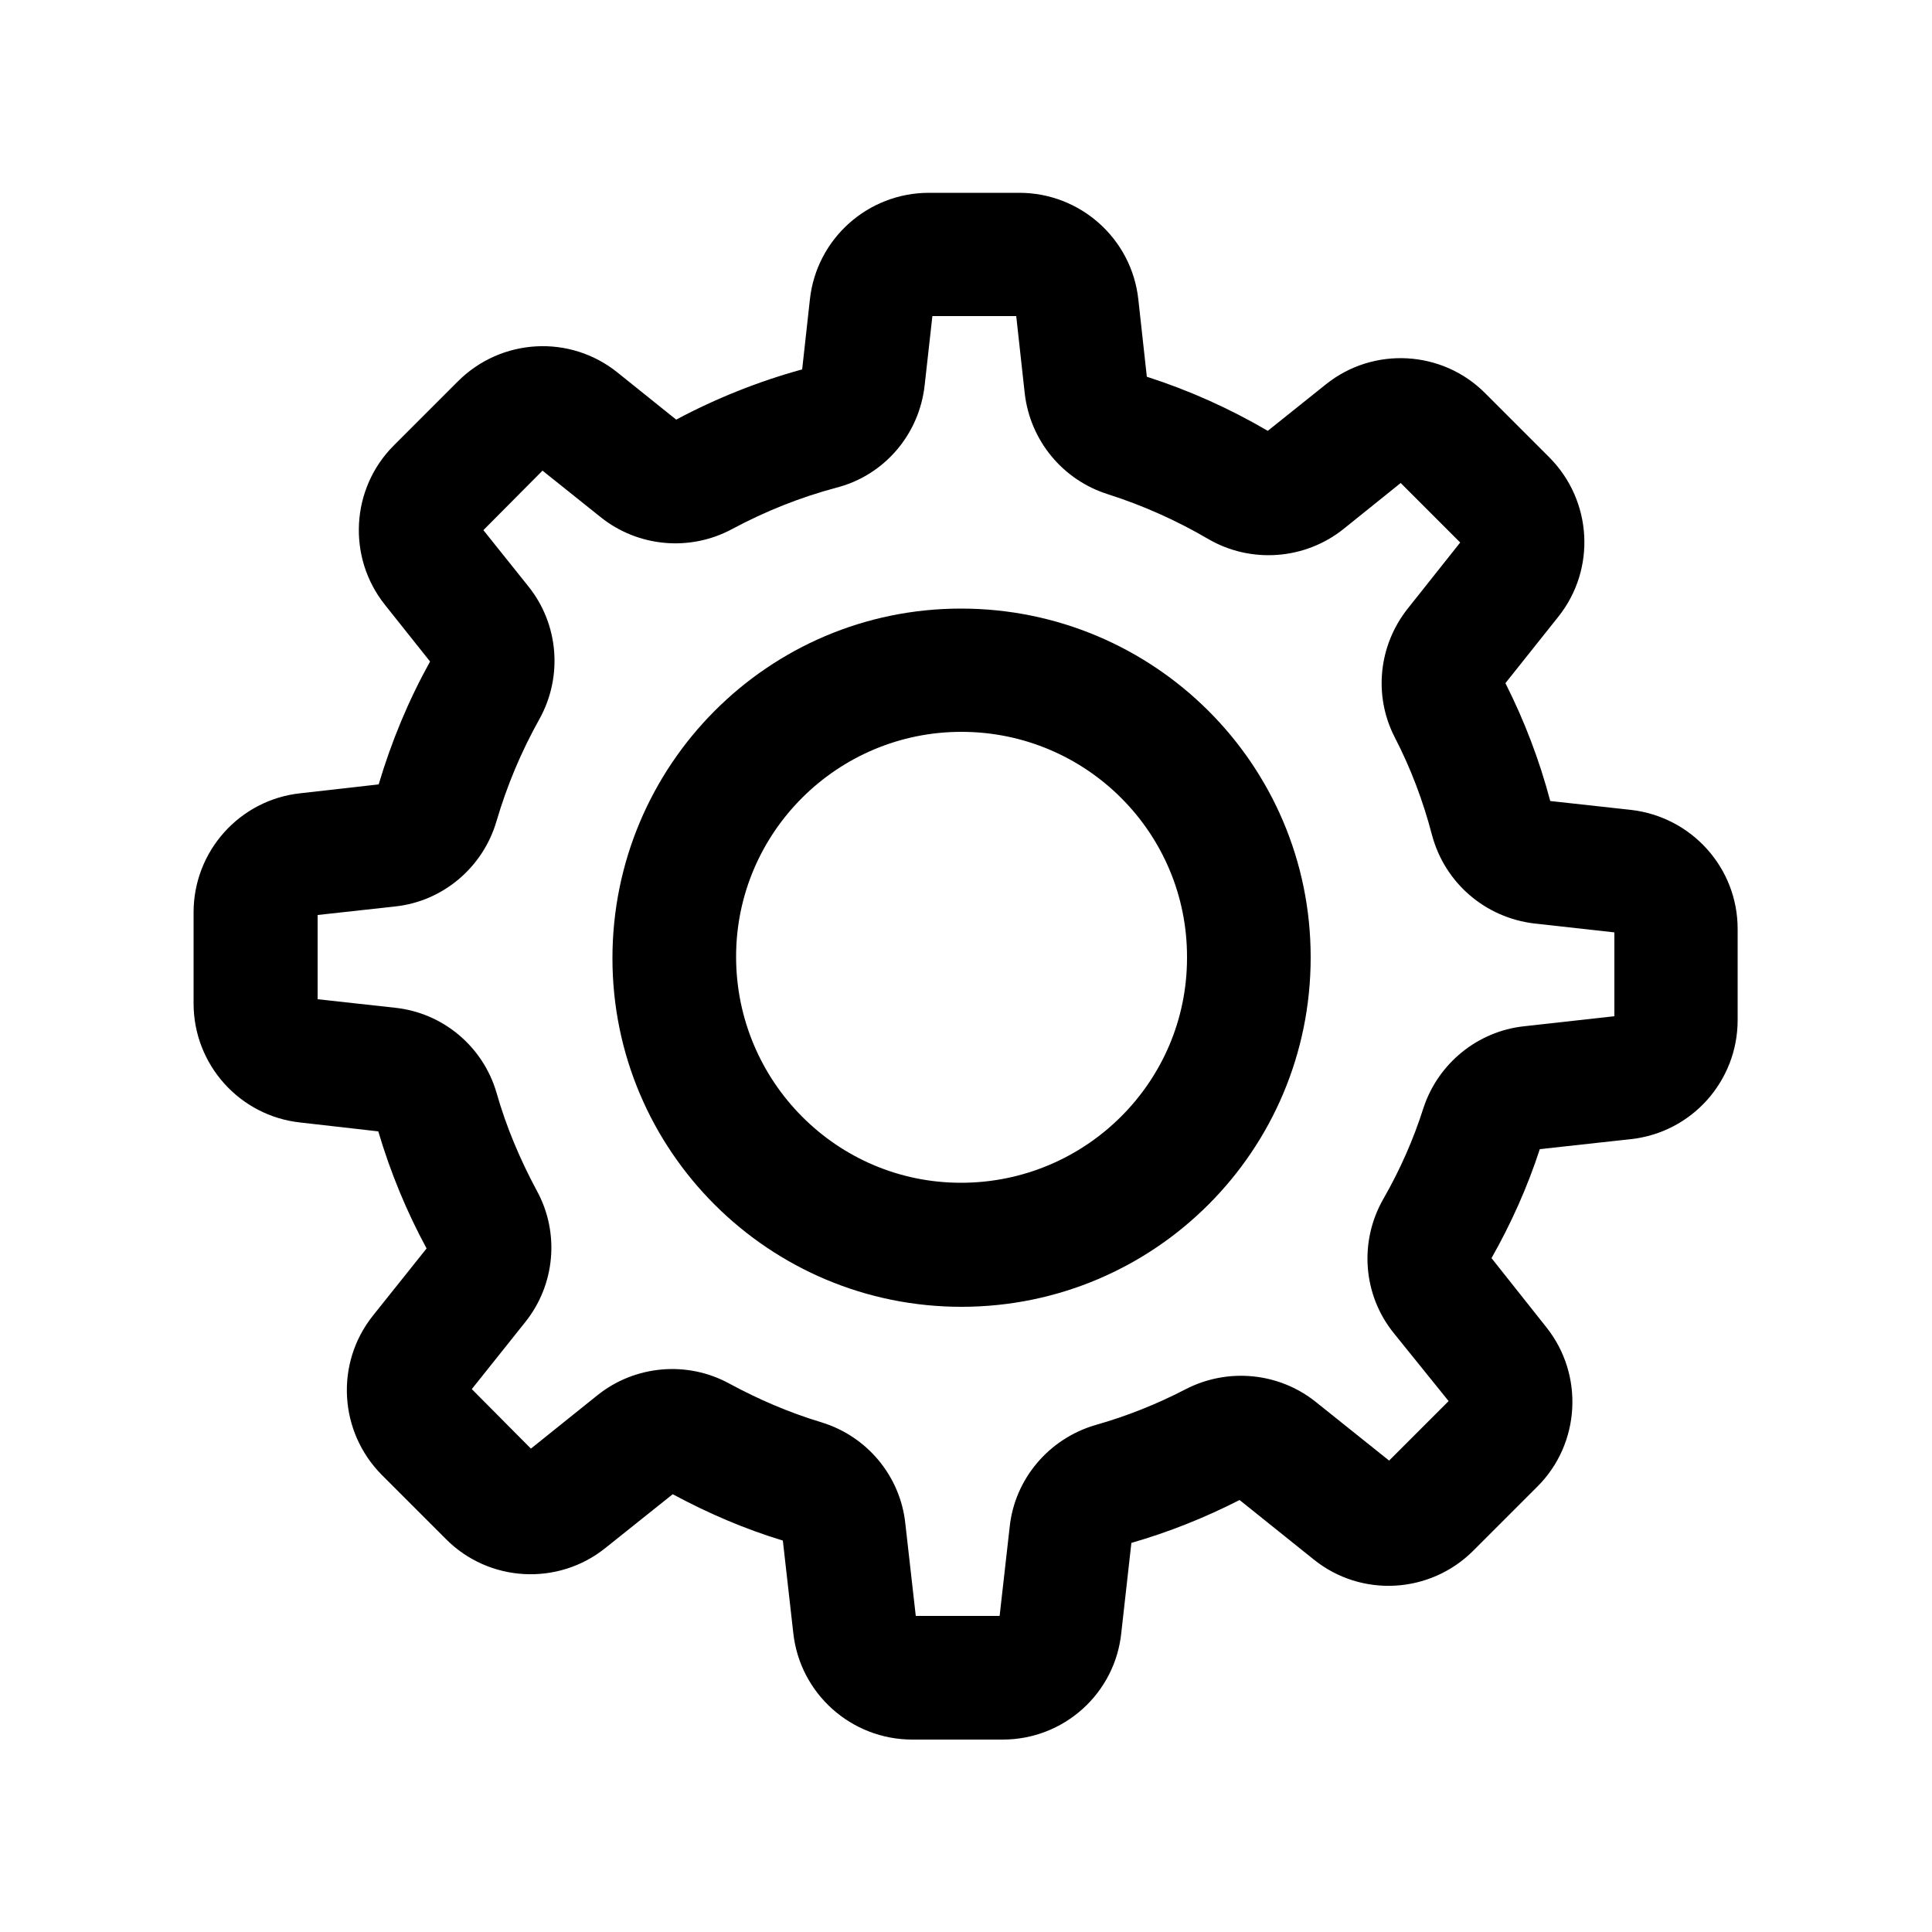 <svg xmlns="http://www.w3.org/2000/svg" xmlns:xlink="http://www.w3.org/1999/xlink" version="1.1" x="0px" y="0px" viewBox="0 0 500 500" style="enable-background:new 0 0 500 500;" xml:space="preserve"><g><path d="M249,338.2c-49.9,0.1-90.5-40.3-90.5-90.2s40.3-90.5,90.2-90.5s90.5,40.3,90.5,90.2c0,0,0,0.1,0,0.1   C339.2,297.7,298.9,338.1,249,338.2z M249,189.4c-32.2-0.1-58.5,26-58.5,58.2s26,58.5,58.2,58.5s58.5-26,58.5-58.2c0,0,0-0.1,0-0.1   C307.3,215.6,281.2,189.5,249,189.4z"></path><path d="M259.5,450.2h-23.4c-15.8,0-29.1-11.9-30.8-27.6l-2.7-23.9c-9.9-3-19.4-7.1-28.5-12l-17.4,13.9   c-12.3,9.9-30.2,8.9-41.3-2.3l-16.6-16.6c-11.1-11.2-12.1-28.9-2.3-41.2l13.9-17.4c-5.2-9.6-9.4-19.8-12.5-30.3l-20.2-2.3   c-15.7-1.7-27.6-15-27.6-30.8v-23.6c0-15.8,11.9-29.1,27.6-30.8L98,203c3.3-11.1,7.7-21.7,13.3-31.8l-11.7-14.7   c-9.8-12.3-8.8-30.1,2.3-41.2l16.6-16.6c11.2-11.2,29-12.2,41.3-2.3l15.2,12.2c10.3-5.5,21.3-9.9,32.6-13l2-18.1   c1.7-15.7,15-27.6,30.8-27.6h23.4c15.8,0,29.1,11.9,30.8,27.6l2.2,20c10.9,3.5,21.4,8.2,31.3,14l15-12c12.3-9.9,30.2-8.9,41.3,2.3   l16.6,16.6c11.1,11.2,12.1,28.9,2.3,41.2l-13.7,17.2c4.9,9.7,8.8,19.9,11.6,30.5l20.9,2.3c15.7,1.8,27.6,15,27.6,30.8V264   c0,15.8-11.9,29.1-27.6,30.8l-23.6,2.6c-3.2,9.8-7.4,19.2-12.5,28.2l14.2,17.9c9.8,12.3,8.8,30.1-2.3,41.2l-16.6,16.6   c-11.2,11.2-29,12.2-41.3,2.3l-19.2-15.4c-9,4.6-18.3,8.3-28,11.1l-2.6,23.2C288.6,438.3,275.3,450.2,259.5,450.2z M237,418.2h21.7   l2.6-23c1.3-12.5,10.2-22.9,22.2-26.4c8.1-2.3,15.9-5.4,23.4-9.3c10.9-5.6,24.1-4.3,33.6,3.3l19,15.2l15.4-15.4L360.7,345   c-8-9.9-9-23.7-2.7-34.7c4.3-7.5,7.8-15.4,10.4-23.6c3.8-11.5,14-19.8,26-21.1l23.4-2.6v-21.7l-20.7-2.3   c-12.7-1.5-23.2-10.5-26.5-22.9c-2.3-8.8-5.5-17.3-9.7-25.4c-5.5-10.8-4.1-23.8,3.5-33.3l13.5-17L362.5,125l-14.8,11.9   c-10,8-24,9-35,2.6c-8.2-4.8-16.9-8.7-26-11.6c-11.7-3.7-20.1-13.9-21.5-26.1L263,81.8h-21.7l-2,17.9   c-1.4,12.7-10.4,23.3-22.8,26.5c-9.4,2.5-18.4,6.1-27,10.7c-10.9,5.9-24.4,4.7-34.1-3.1l-15-12l-15.3,15.4l11.6,14.5   c7.9,9.8,9,23.4,2.9,34.4c-4.7,8.4-8.4,17.2-11.1,26.4c-3.5,12-13.9,20.8-26.3,22.1l-20,2.2v21.8l20,2.2c12.4,1.3,22.8,10,26.3,22   c2.5,8.8,6.1,17.3,10.4,25.3c6,10.9,4.8,24.4-3,34.1l-13.8,17.3l15.3,15.4l17.2-13.8c9.7-7.8,23.3-9,34.2-3   c7.6,4.1,15.5,7.5,23.8,10c11.8,3.6,20.4,13.9,21.7,26.2L237,418.2z M297,98.1L297,98.1z M263.9,81.8L263.9,81.8z"></path></g></svg>